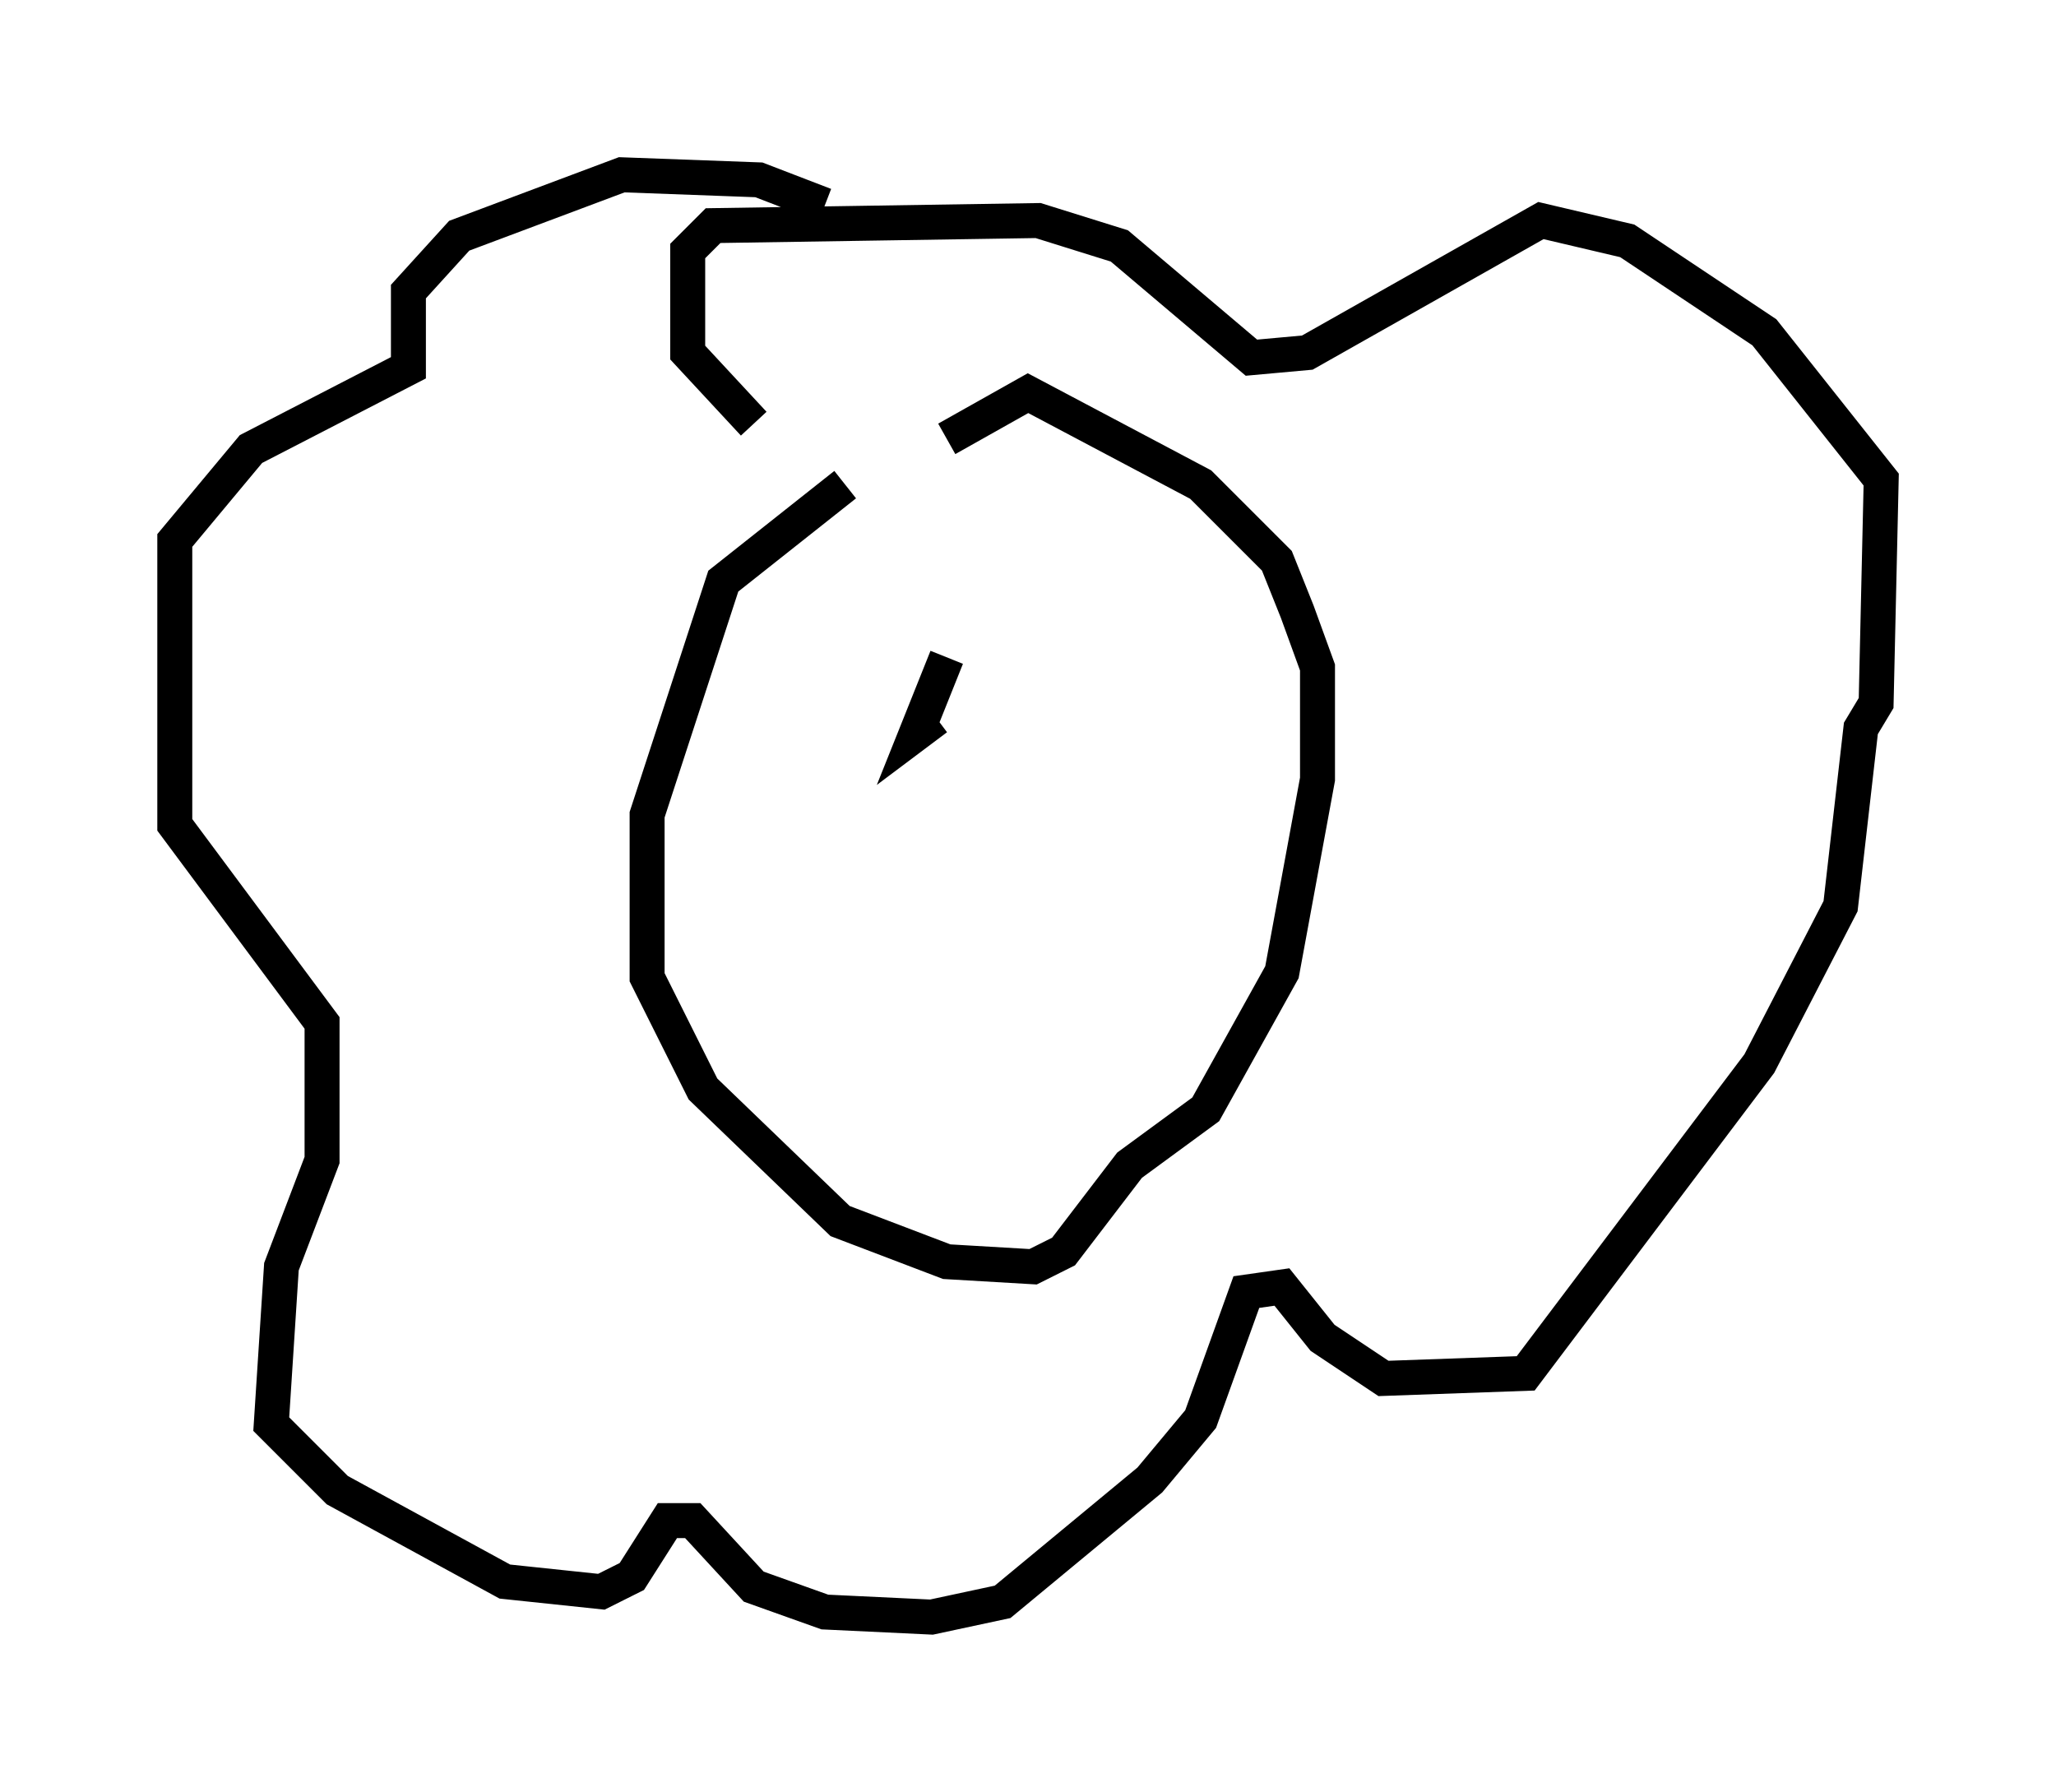 <?xml version="1.0" encoding="utf-8" ?>
<svg baseProfile="full" height="51.251" version="1.1" width="58.804" xmlns="http://www.w3.org/2000/svg" xmlns:ev="http://www.w3.org/2001/xml-events" xmlns:xlink="http://www.w3.org/1999/xlink"><defs /><rect fill="white" height="51.251" width="58.804" x="0" y="0" /><path d="M29.112, 12.989 m-4.939, 0.872 l-3.486, 2.76 -2.179, 6.682 l0.0, 4.648 1.598, 3.196 l3.922, 3.777 3.05, 1.162 l2.469, 0.145 0.872, -0.436 l1.888, -2.469 2.179, -1.598 l2.179, -3.922 1.017, -5.52 l0.0, -3.196 -0.581, -1.598 l-0.581, -1.453 -2.179, -2.179 l-4.939, -2.615 -2.324, 1.307 m-3.486, -6.682 l-1.888, -0.726 -3.922, -0.145 l-4.648, 1.743 -1.453, 1.598 l0.0, 2.179 -4.503, 2.324 l-2.179, 2.615 0.0, 8.134 l4.212, 5.665 0.0, 3.922 l-1.162, 3.05 -0.291, 4.503 l1.888, 1.888 4.793, 2.615 l2.76, 0.291 0.872, -0.436 l1.017, -1.598 0.726, 0.0 l1.743, 1.888 2.034, 0.726 l3.05, 0.145 2.034, -0.436 l4.212, -3.486 1.453, -1.743 l1.307, -3.631 1.017, -0.145 l1.162, 1.453 1.743, 1.162 l4.067, -0.145 6.682, -8.86 l2.324, -4.503 0.581, -5.084 l0.436, -0.726 0.145, -6.391 l-3.341, -4.212 -3.922, -2.615 l-2.469, -0.581 -6.682, 3.777 l-1.598, 0.145 -3.777, -3.196 l-2.324, -0.726 -9.296, 0.145 l-0.726, 0.726 0.0, 2.905 l1.888, 2.034 m5.52, 6.682 l-0.872, 2.179 0.581, -0.436 " fill="none" stroke="black" stroke-width="1" /></svg>